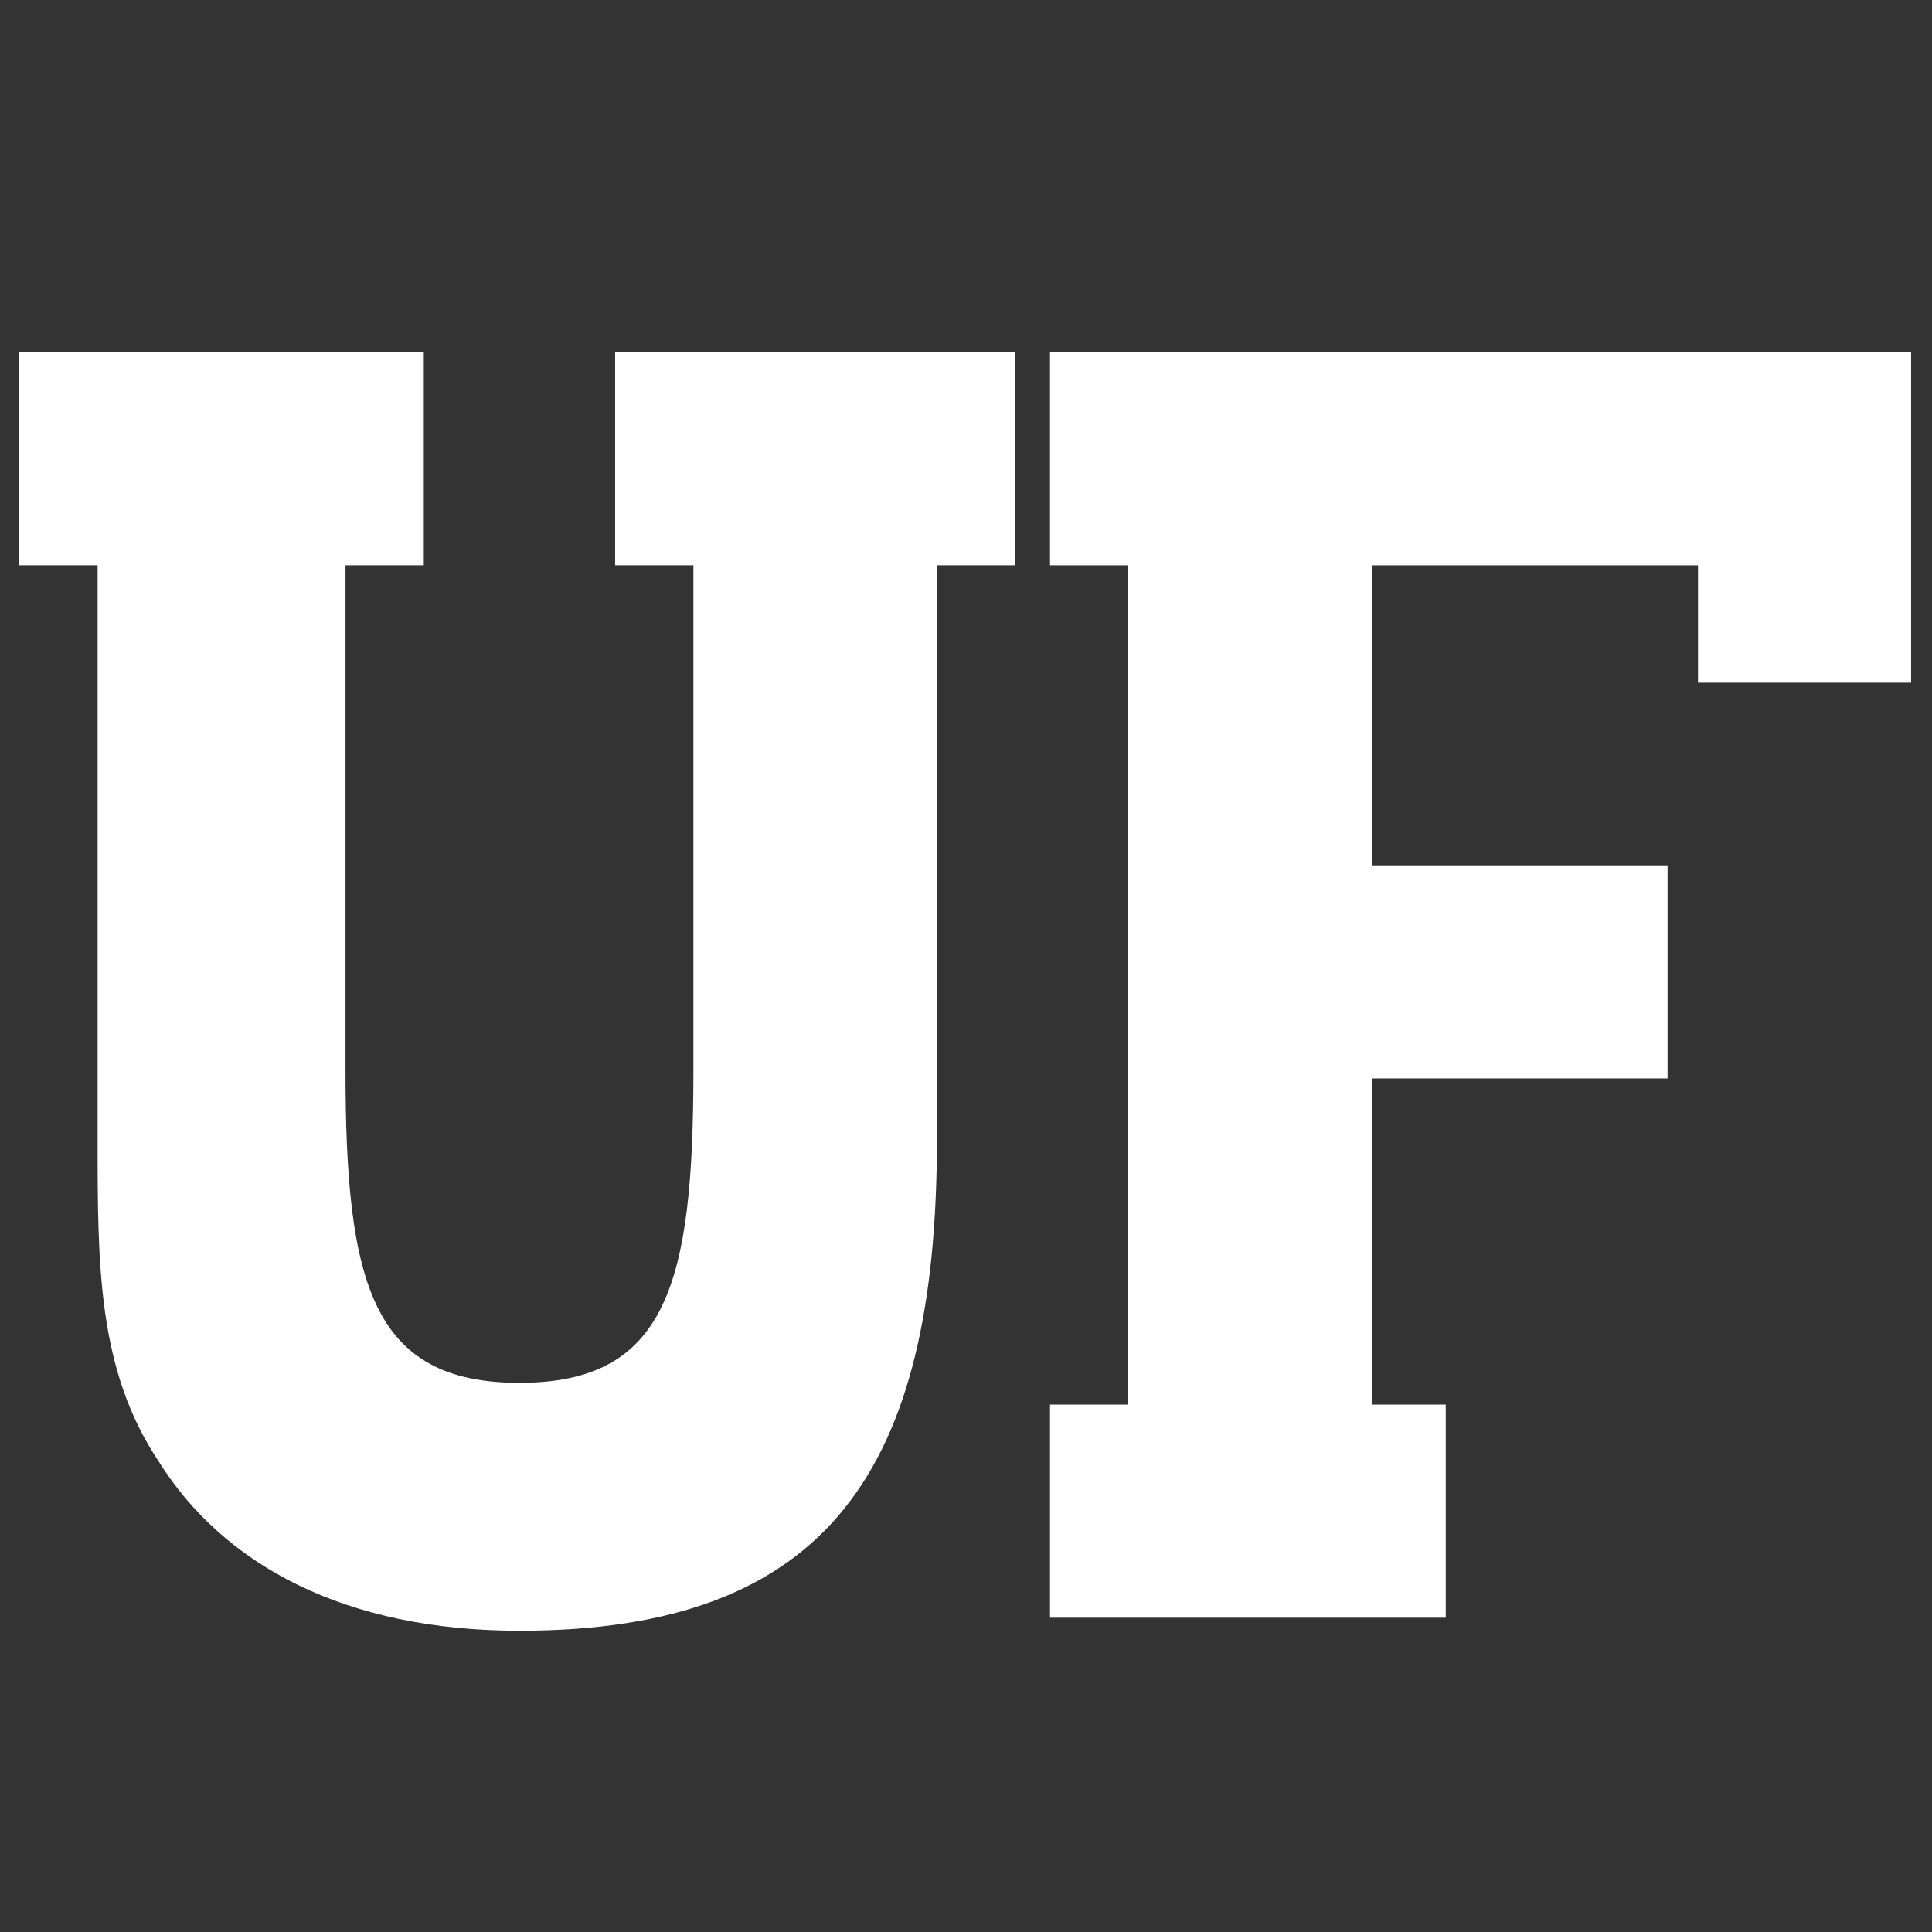 <?xml version="1.0" encoding="utf-8"?>
<!-- Generator: Adobe Illustrator 16.0.0, SVG Export Plug-In . SVG Version: 6.00 Build 0)  -->
<!DOCTYPE svg PUBLIC "-//W3C//DTD SVG 1.1//EN" "http://www.w3.org/Graphics/SVG/1.1/DTD/svg11.dtd">
<svg version="1.1" id="Layer_1" xmlns="http://www.w3.org/2000/svg" xmlns:xlink="http://www.w3.org/1999/xlink" x="0px" y="0px"
	 width="200px" height="200px" viewBox="206 296 200 200" enable-background="new 206 296 200 200" xml:space="preserve">
<rect x="206" y="296" width="200" height="200" fill="#333333" stroke="none"/>
<g>
	<polygon fill="#FFFFFF" points="348.012,441.403 348.012,407.638 378.625,407.638 378.625,385.579 348.012,385.579 
		348.012,354.515 381.776,354.515 381.776,366.67 403.837,366.67 403.837,332.455 314.697,332.455 314.697,354.515 322.801,354.515 
		322.801,441.403 314.697,441.403 314.697,463.463 355.665,463.463 355.665,441.403 	"/>
	<path fill="#FFFFFF" d="M302.992,413.941v-59.427h8.104v-22.06h-41.418v22.06h8.104v52.224c0,22.06-2.701,32.414-18.008,32.414
		s-18.008-10.354-18.008-32.414v-52.224h8.104v-22.06H208v22.06h8.104v59.427c0,13.056,0,23.86,6.303,33.314
		c6.753,10.805,19.359,17.558,37.367,17.558C291.737,464.813,302.992,448.156,302.992,413.941L302.992,413.941z"/>
</g>
</svg>
